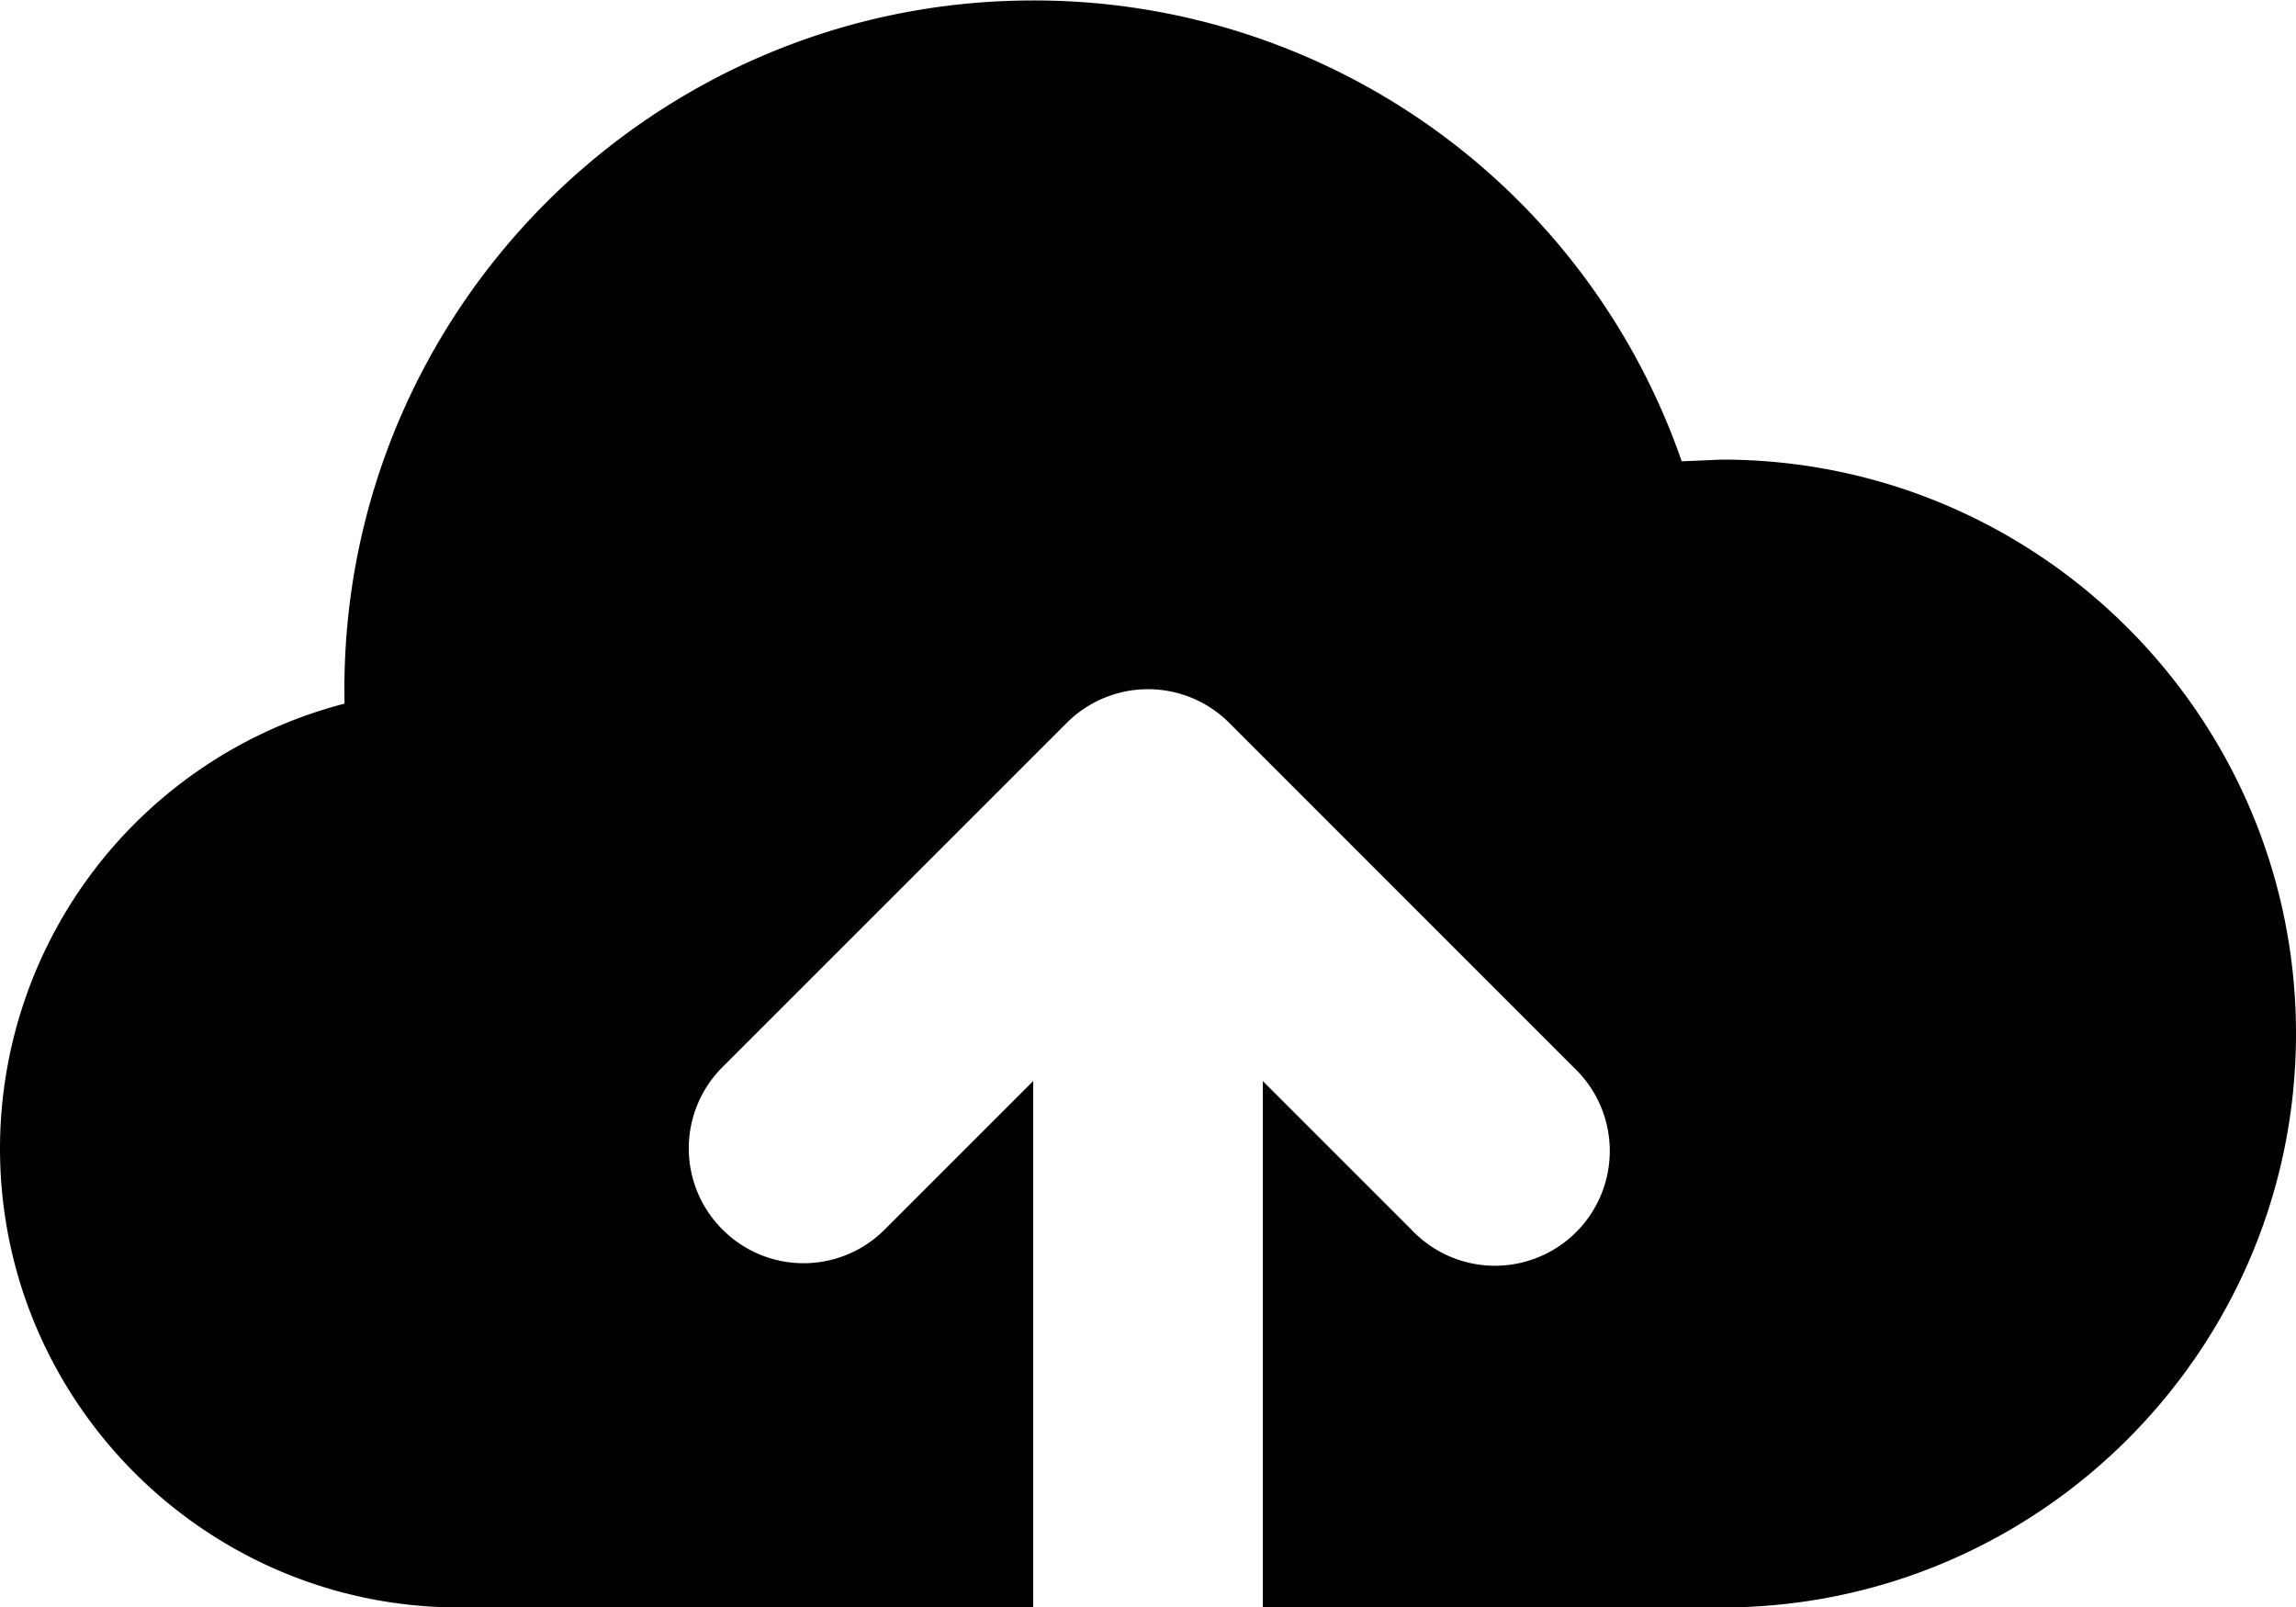 <svg xmlns="http://www.w3.org/2000/svg" version="1.2" viewBox="0 0 20 14.004"><path d="M15 4.004l-.351.015A5.967 5.967 0 0 0 9 .004c-3.309 0-6 2.691-6 6l.001.126A4.007 4.007 0 0 0 0 10.004c0 2.206 1.794 4 4 4h5V9.418l-1.293 1.293a.997.997 0 0 1-1.414 0 .999.999 0 0 1 0-1.414l2.999-2.999a1 1 0 0 1 1.416 0l2.999 3a1 1 0 1 1-1.414 1.413L11 9.418v4.586h4c2.757 0 5-2.243 5-5s-2.243-5-5-5z"/></svg>